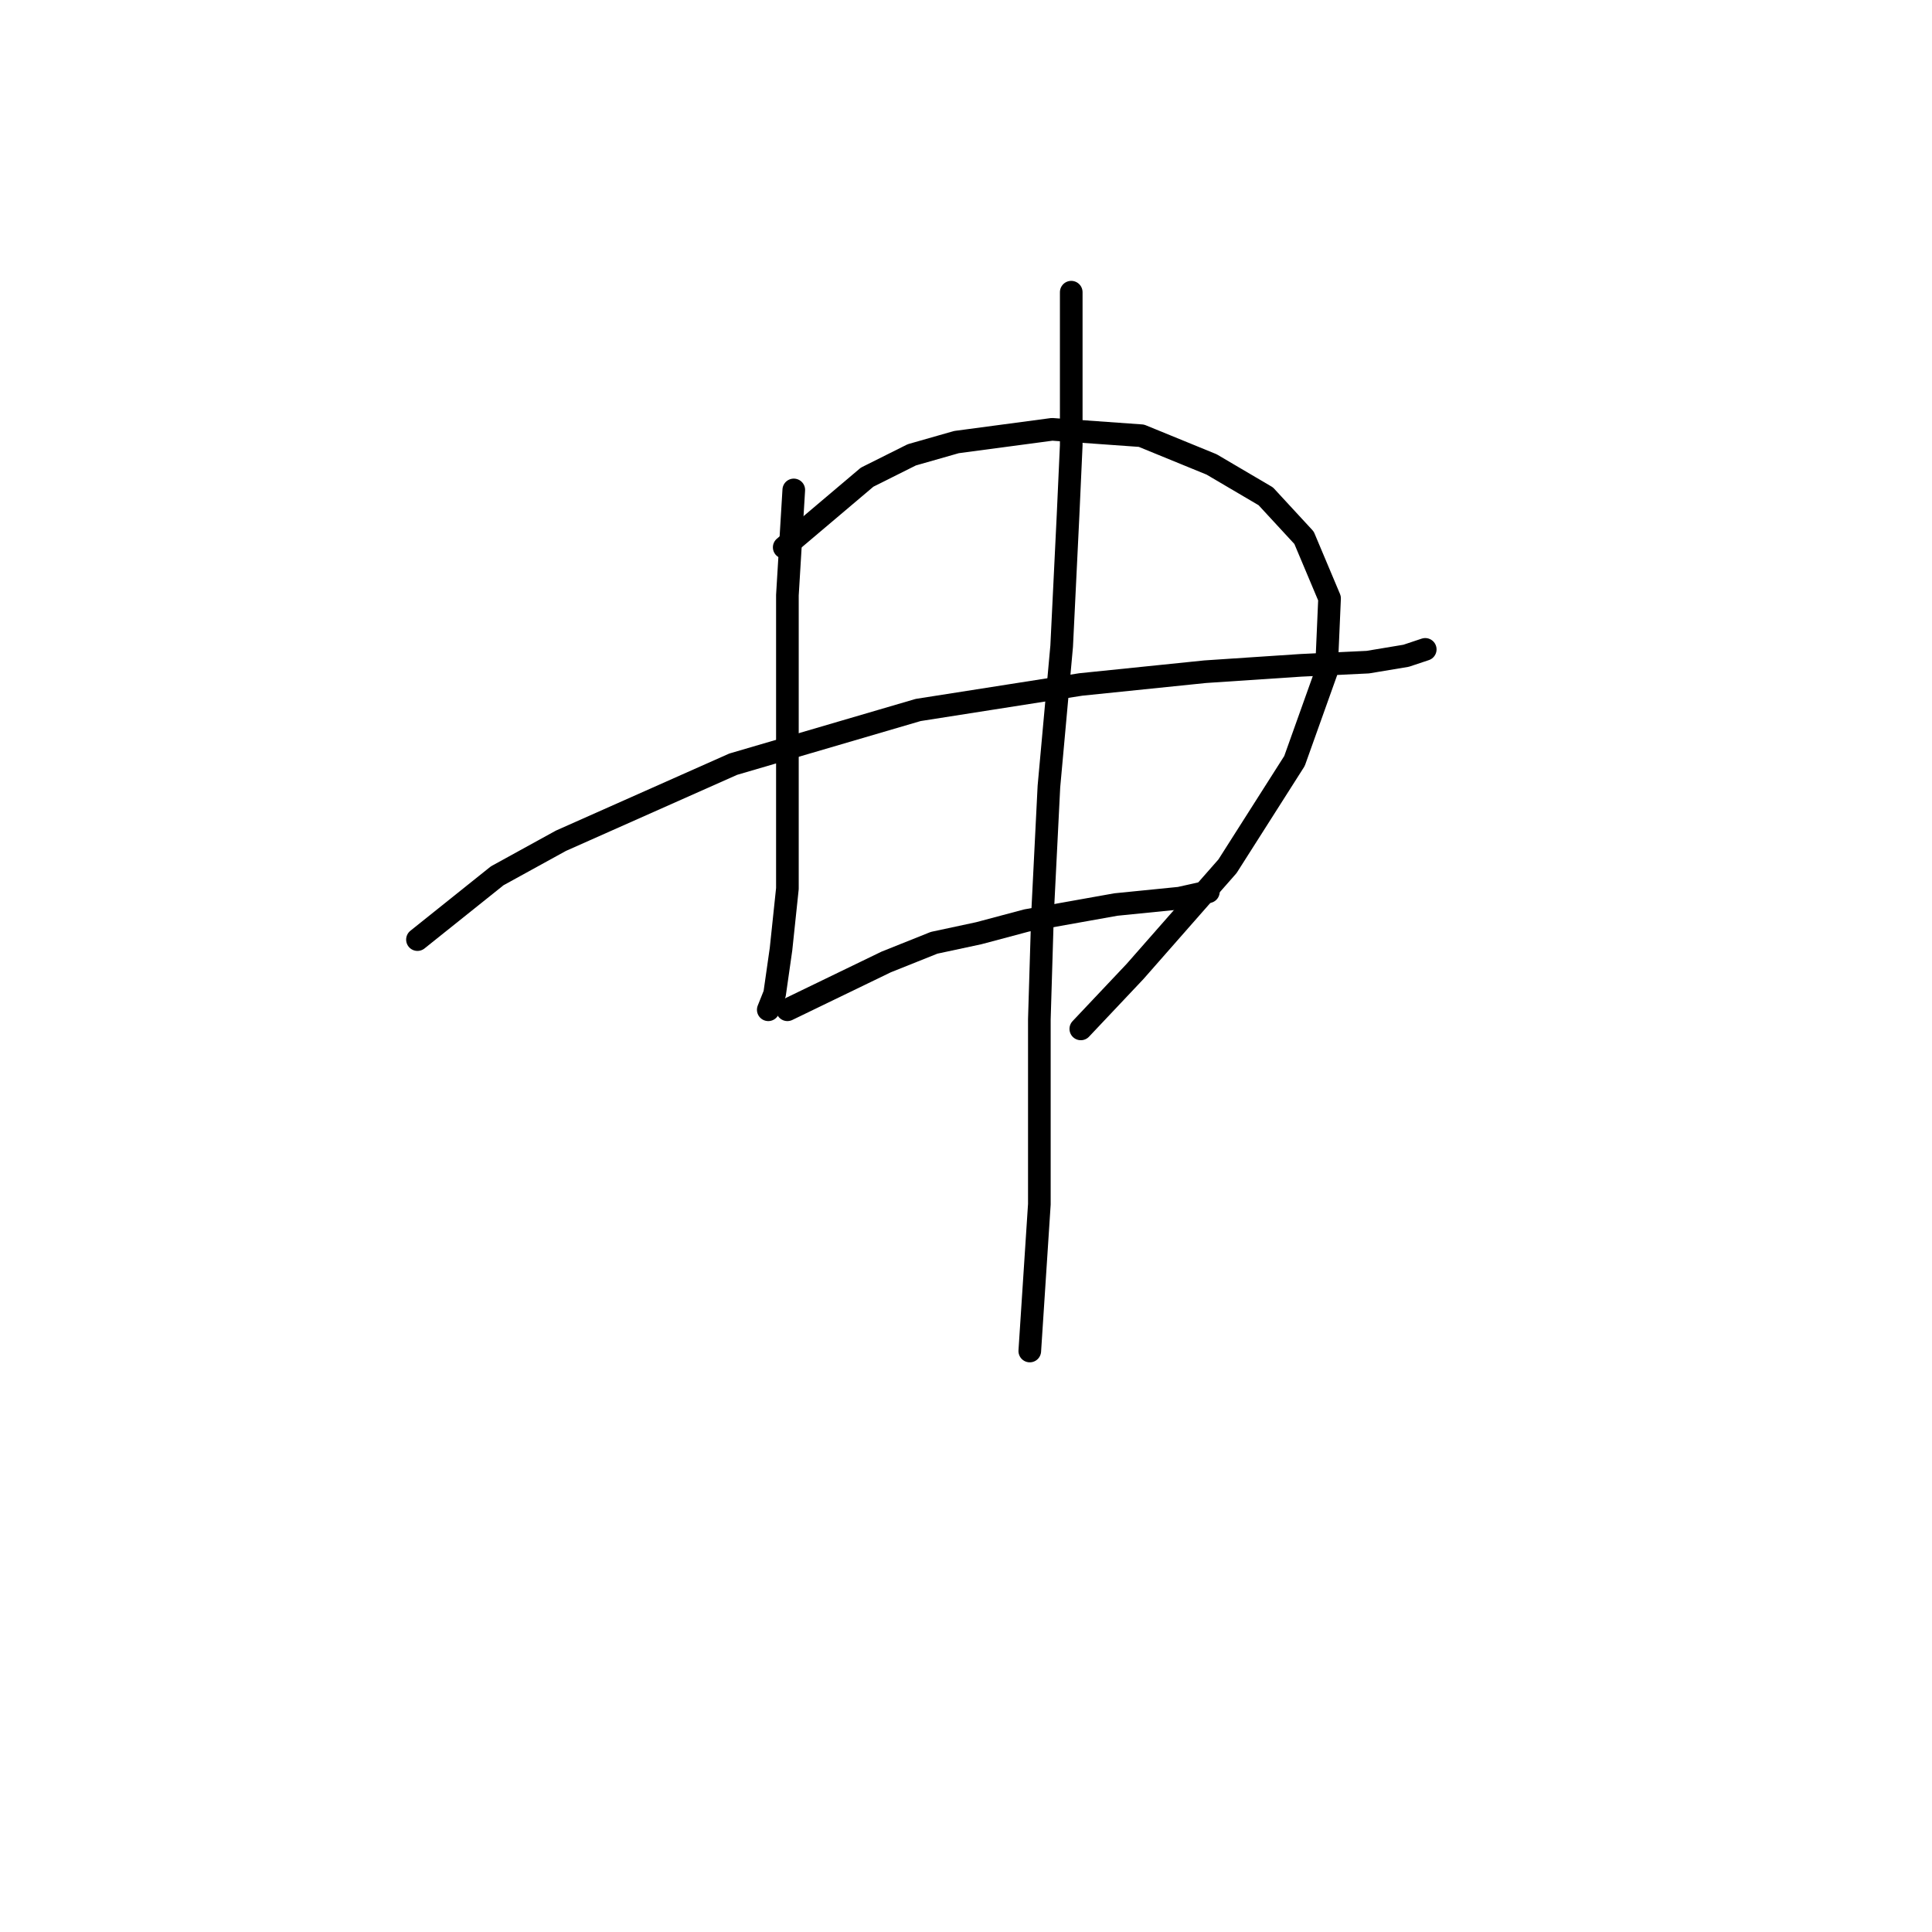 <?xml version="1.0" standalone="no"?>
    <svg width="256" height="256" xmlns="http://www.w3.org/2000/svg" version="1.1">
    <polyline stroke="black" stroke-width="3" stroke-linecap="round" fill="transparent" stroke-linejoin="round" points="55.315 124.502 65.879 116.05 74.331 111.402 97.151 101.26 121.661 94.076 143.212 90.695 159.693 89.005 172.371 88.16 181.245 87.737 186.316 86.892 188.852 86.047 188.852 86.047 " />
        <polyline stroke="black" stroke-width="3" stroke-linecap="round" fill="transparent" stroke-linejoin="round" points="105.18 64.918 104.335 78.863 104.335 85.624 104.335 91.963 104.335 99.57 104.335 117.741 103.489 125.77 102.644 131.686 101.799 133.799 101.799 133.799 " />
        <polyline stroke="black" stroke-width="3" stroke-linecap="round" fill="transparent" stroke-linejoin="round" points="103.912 72.524 114.899 63.227 120.815 60.269 126.732 58.579 139.409 56.889 151.242 57.734 160.538 61.537 167.722 65.763 172.793 71.256 176.174 79.286 175.751 89.005 171.526 100.837 162.651 114.783 150.396 128.728 143.212 136.335 143.212 136.335 " />
        <polyline stroke="black" stroke-width="3" stroke-linecap="round" fill="transparent" stroke-linejoin="round" points="104.335 133.799 117.435 127.46 123.773 124.925 129.69 123.657 136.028 121.967 147.861 119.854 156.312 119.009 160.116 118.163 160.116 118.163 " />
        <polyline stroke="black" stroke-width="3" stroke-linecap="round" fill="transparent" stroke-linejoin="round" points="141.945 38.717 141.945 52.24 141.945 59.001 141.522 68.298 140.677 85.624 138.987 104.218 138.141 121.121 137.719 135.067 137.719 146.899 137.719 159.577 136.451 179.016 136.451 179.016 " />
        </svg>